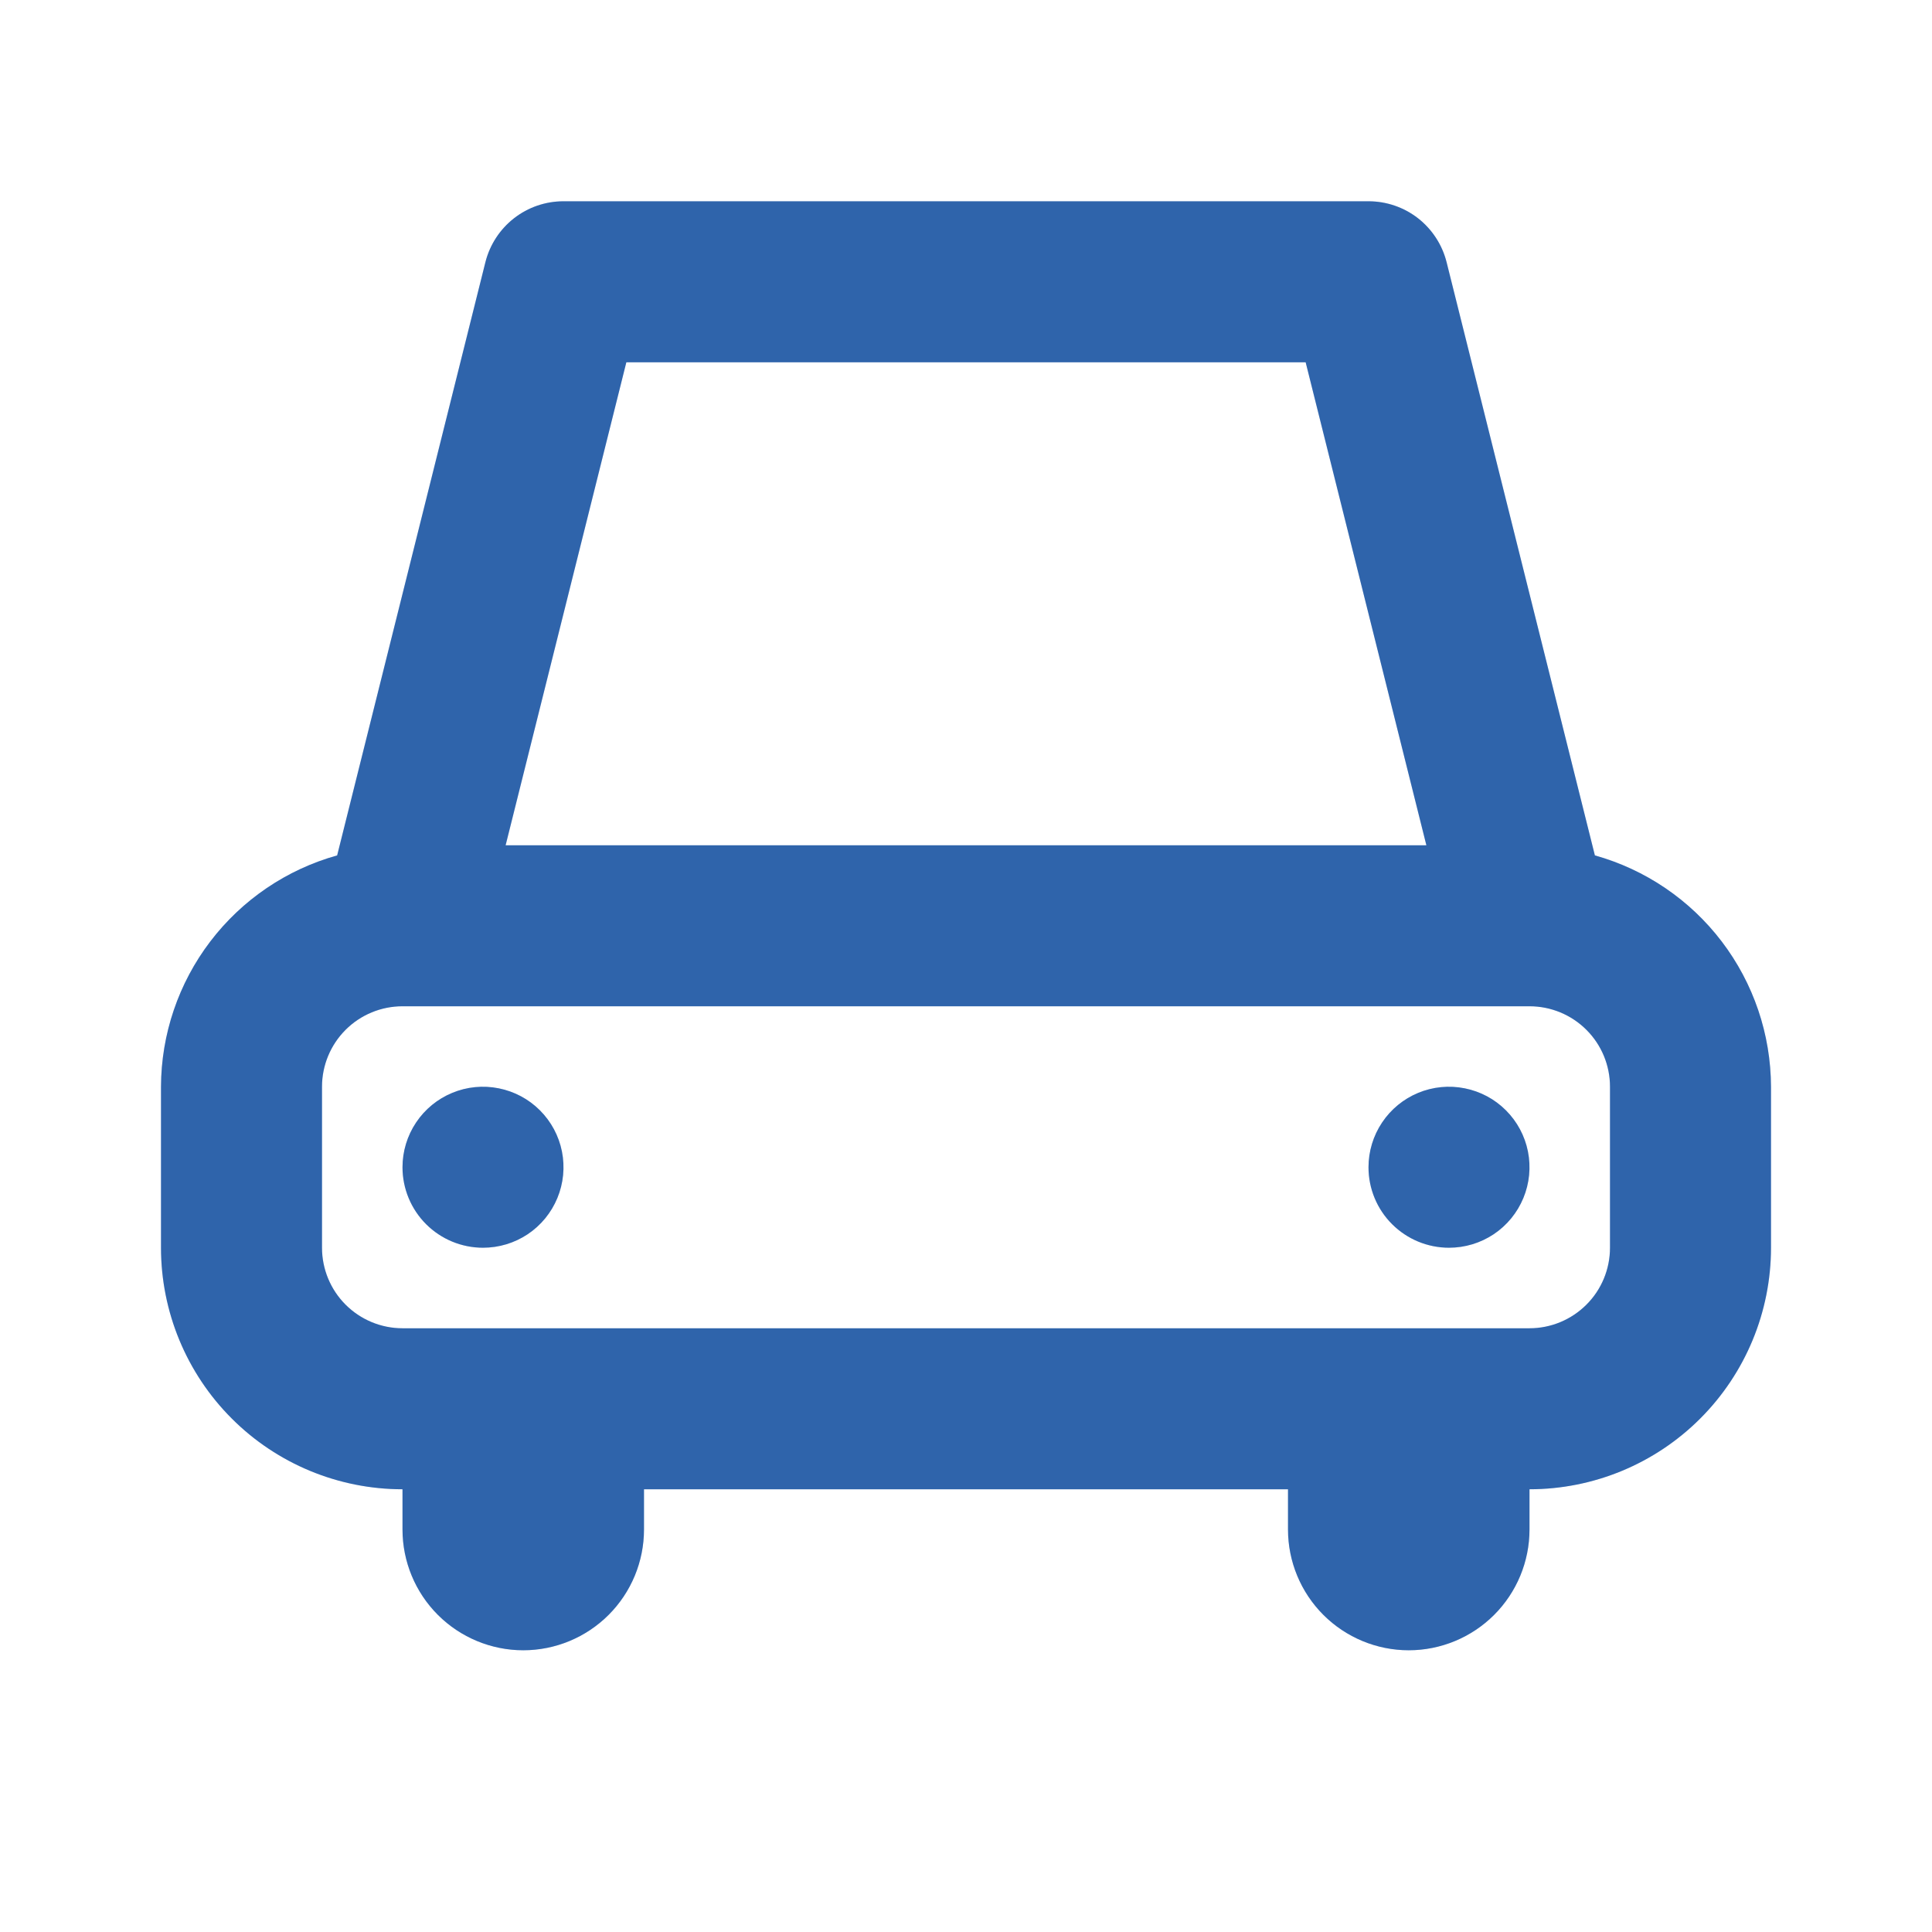 <svg width="45" height="45" viewBox="0 0 45 45" fill="none" xmlns="http://www.w3.org/2000/svg">
<g id="transportation/car-front">
<g id="Vector">
<path d="M9.375 34.688V35.625C9.375 36.371 9.671 37.086 10.199 37.614C10.726 38.141 11.442 38.438 12.188 38.438C12.933 38.438 13.649 38.141 14.176 37.614C14.704 37.086 15 36.371 15 35.625V34.688H30V35.625C30 36.371 30.296 37.086 30.824 37.614C31.351 38.141 32.067 38.438 32.812 38.438C33.558 38.438 34.274 38.141 34.801 37.614C35.329 37.086 35.625 36.371 35.625 35.625V34.688C37.117 34.688 38.548 34.095 39.602 33.04C40.657 31.985 41.25 30.554 41.25 29.062V25.312C41.246 24.09 40.843 22.902 40.103 21.93C39.362 20.957 38.325 20.253 37.148 19.924L33.694 6.107C33.592 5.701 33.358 5.342 33.029 5.084C32.699 4.827 32.293 4.688 31.875 4.688H13.125C12.707 4.688 12.301 4.827 11.972 5.084C11.642 5.342 11.408 5.701 11.306 6.107L7.853 19.924C6.675 20.253 5.638 20.957 4.897 21.93C4.157 22.902 3.754 24.09 3.75 25.312V29.062C3.75 30.554 4.343 31.985 5.398 33.04C6.452 34.095 7.883 34.688 9.375 34.688ZM14.589 8.438H30.411L33.223 19.688H11.777L14.589 8.438ZM7.5 25.312C7.5 24.815 7.698 24.338 8.049 23.987C8.401 23.635 8.878 23.438 9.375 23.438H35.625C36.122 23.438 36.599 23.635 36.951 23.987C37.303 24.338 37.5 24.815 37.5 25.312V29.062C37.5 29.56 37.303 30.037 36.951 30.388C36.599 30.74 36.122 30.938 35.625 30.938H9.375C8.878 30.938 8.401 30.74 8.049 30.388C7.698 30.037 7.5 29.56 7.5 29.062V25.312ZM9.375 27.188C9.375 26.817 9.485 26.454 9.691 26.146C9.897 25.837 10.19 25.597 10.533 25.455C10.875 25.313 11.252 25.276 11.616 25.349C11.979 25.421 12.314 25.599 12.576 25.862C12.838 26.124 13.017 26.458 13.089 26.822C13.161 27.185 13.124 27.562 12.982 27.905C12.84 28.248 12.6 28.541 12.292 28.747C11.983 28.953 11.621 29.062 11.25 29.062C10.753 29.062 10.276 28.865 9.924 28.513C9.573 28.162 9.375 27.685 9.375 27.188ZM31.875 27.188C31.875 26.817 31.985 26.454 32.191 26.146C32.397 25.837 32.69 25.597 33.032 25.455C33.375 25.313 33.752 25.276 34.116 25.349C34.48 25.421 34.814 25.599 35.076 25.862C35.338 26.124 35.517 26.458 35.589 26.822C35.661 27.185 35.624 27.562 35.482 27.905C35.34 28.248 35.1 28.541 34.792 28.747C34.483 28.953 34.121 29.062 33.75 29.062C33.253 29.062 32.776 28.865 32.424 28.513C32.072 28.162 31.875 27.685 31.875 27.188Z" fill="#3B7DD6"/>
<path d="M9.375 34.688V35.625C9.375 36.371 9.671 37.086 10.199 37.614C10.726 38.141 11.442 38.438 12.188 38.438C12.933 38.438 13.649 38.141 14.176 37.614C14.704 37.086 15 36.371 15 35.625V34.688H30V35.625C30 36.371 30.296 37.086 30.824 37.614C31.351 38.141 32.067 38.438 32.812 38.438C33.558 38.438 34.274 38.141 34.801 37.614C35.329 37.086 35.625 36.371 35.625 35.625V34.688C37.117 34.688 38.548 34.095 39.602 33.04C40.657 31.985 41.25 30.554 41.25 29.062V25.312C41.246 24.09 40.843 22.902 40.103 21.93C39.362 20.957 38.325 20.253 37.148 19.924L33.694 6.107C33.592 5.701 33.358 5.342 33.029 5.084C32.699 4.827 32.293 4.688 31.875 4.688H13.125C12.707 4.688 12.301 4.827 11.972 5.084C11.642 5.342 11.408 5.701 11.306 6.107L7.853 19.924C6.675 20.253 5.638 20.957 4.897 21.93C4.157 22.902 3.754 24.09 3.75 25.312V29.062C3.75 30.554 4.343 31.985 5.398 33.04C6.452 34.095 7.883 34.688 9.375 34.688ZM14.589 8.438H30.411L33.223 19.688H11.777L14.589 8.438ZM7.5 25.312C7.5 24.815 7.698 24.338 8.049 23.987C8.401 23.635 8.878 23.438 9.375 23.438H35.625C36.122 23.438 36.599 23.635 36.951 23.987C37.303 24.338 37.5 24.815 37.5 25.312V29.062C37.5 29.56 37.303 30.037 36.951 30.388C36.599 30.74 36.122 30.938 35.625 30.938H9.375C8.878 30.938 8.401 30.74 8.049 30.388C7.698 30.037 7.5 29.56 7.5 29.062V25.312ZM9.375 27.188C9.375 26.817 9.485 26.454 9.691 26.146C9.897 25.837 10.19 25.597 10.533 25.455C10.875 25.313 11.252 25.276 11.616 25.349C11.979 25.421 12.314 25.599 12.576 25.862C12.838 26.124 13.017 26.458 13.089 26.822C13.161 27.185 13.124 27.562 12.982 27.905C12.84 28.248 12.6 28.541 12.292 28.747C11.983 28.953 11.621 29.062 11.25 29.062C10.753 29.062 10.276 28.865 9.924 28.513C9.573 28.162 9.375 27.685 9.375 27.188ZM31.875 27.188C31.875 26.817 31.985 26.454 32.191 26.146C32.397 25.837 32.69 25.597 33.032 25.455C33.375 25.313 33.752 25.276 34.116 25.349C34.48 25.421 34.814 25.599 35.076 25.862C35.338 26.124 35.517 26.458 35.589 26.822C35.661 27.185 35.624 27.562 35.482 27.905C35.34 28.248 35.1 28.541 34.792 28.747C34.483 28.953 34.121 29.062 33.75 29.062C33.253 29.062 32.776 28.865 32.424 28.513C32.072 28.162 31.875 27.685 31.875 27.188Z" fill="black" fill-opacity="0.2"/>
</g>
</g>
</svg>
